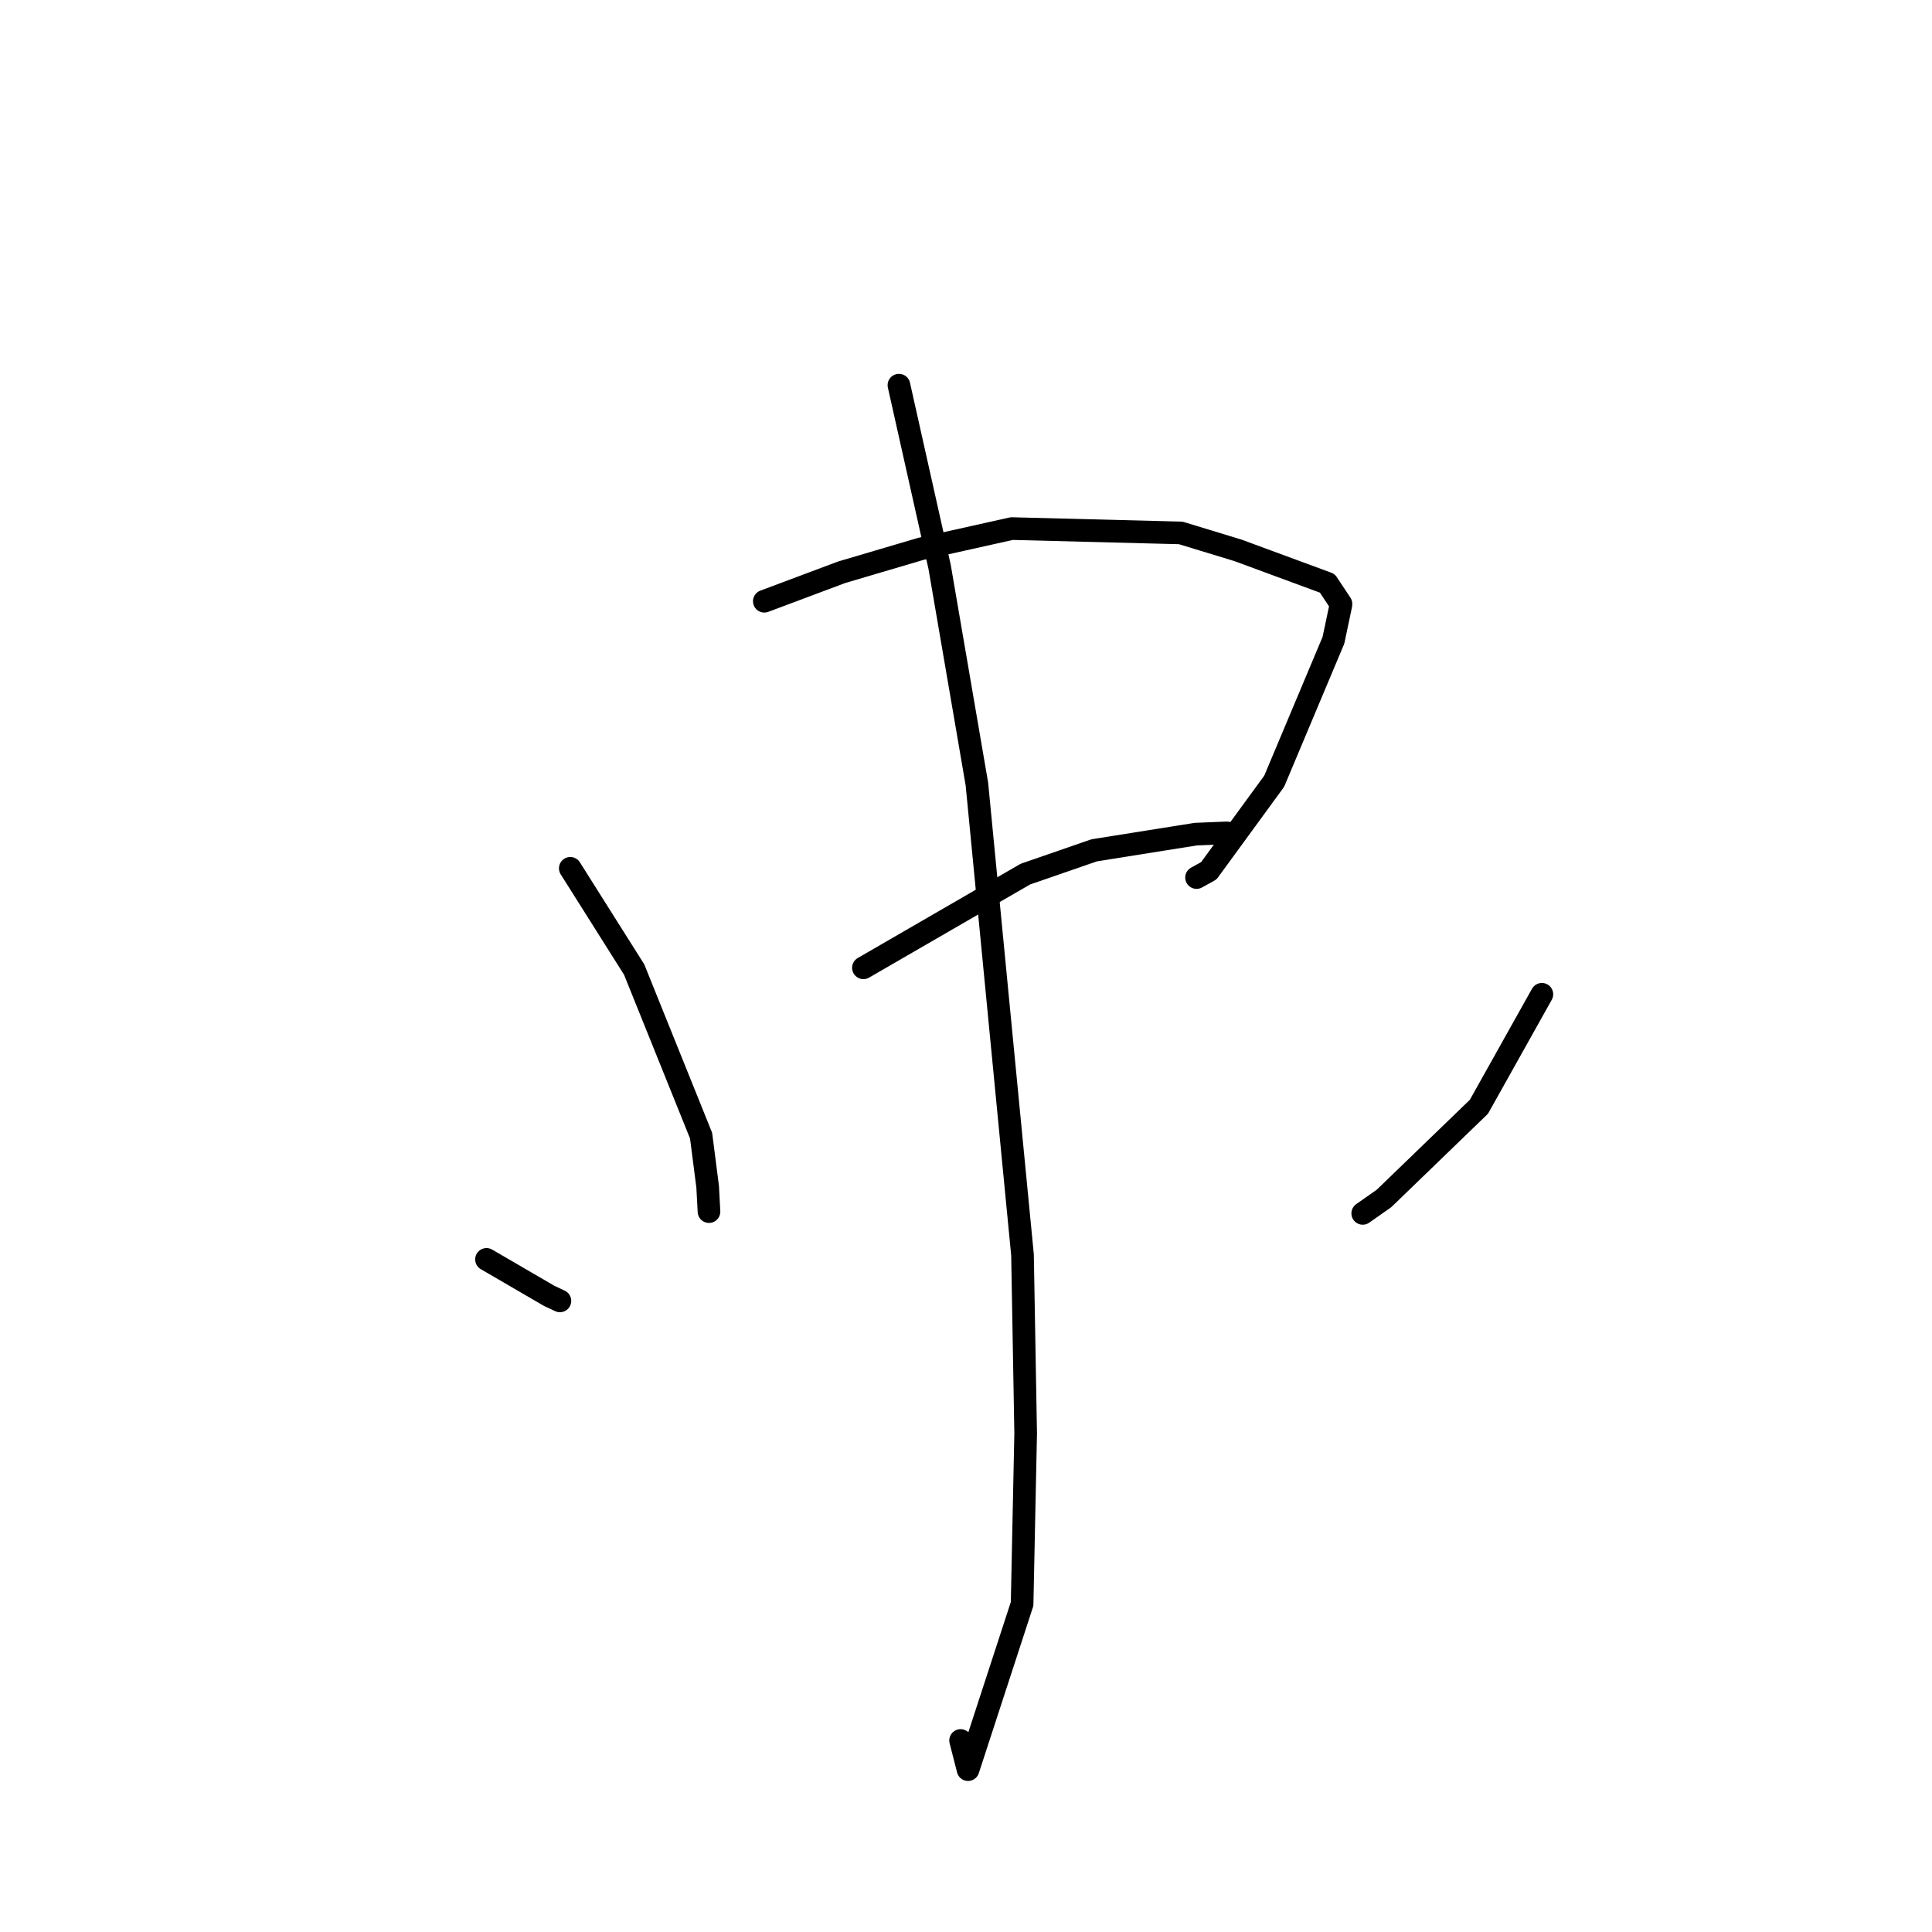 <?xml version="1.0" standalone="no"?>
    <svg width="256" height="256" xmlns="http://www.w3.org/2000/svg" version="1.1">
    <polyline stroke="black" stroke-width="3" stroke-linecap="round" fill="transparent" stroke-linejoin="round" points="75.566 115.056 84.032 128.476 92.899 150.482 93.768 157.25 93.932 160.312 93.944 160.546 " />
        <polyline stroke="black" stroke-width="3" stroke-linecap="round" fill="transparent" stroke-linejoin="round" points="101.277 79.667 111.513 75.831 122.031 72.723 134.063 70.04 156.459 70.615 164.028 72.921 175.876 77.291 177.683 80.016 177.67 80.18 176.688 84.837 168.839 103.513 160.173 115.383 158.549 116.28 " />
        <polyline stroke="black" stroke-width="3" stroke-linecap="round" fill="transparent" stroke-linejoin="round" points="114.407 128.24 135.869 115.823 144.991 112.671 158.451 110.529 162.174 110.376 162.525 110.362 162.56 110.36 " />
        <polyline stroke="black" stroke-width="3" stroke-linecap="round" fill="transparent" stroke-linejoin="round" points="119.113 51.036 124.503 75.114 129.443 103.882 135.488 166.286 135.906 189.91 135.434 212.526 128.272 234.487 127.283 230.623 " />
        <polyline stroke="black" stroke-width="3" stroke-linecap="round" fill="transparent" stroke-linejoin="round" points="64.463 166.875 72.779 171.714 74.191 172.375 " />
        <polyline stroke="black" stroke-width="3" stroke-linecap="round" fill="transparent" stroke-linejoin="round" points="204.307 131.748 195.966 146.65 183.386 158.804 180.569 160.779 " />
        </svg>